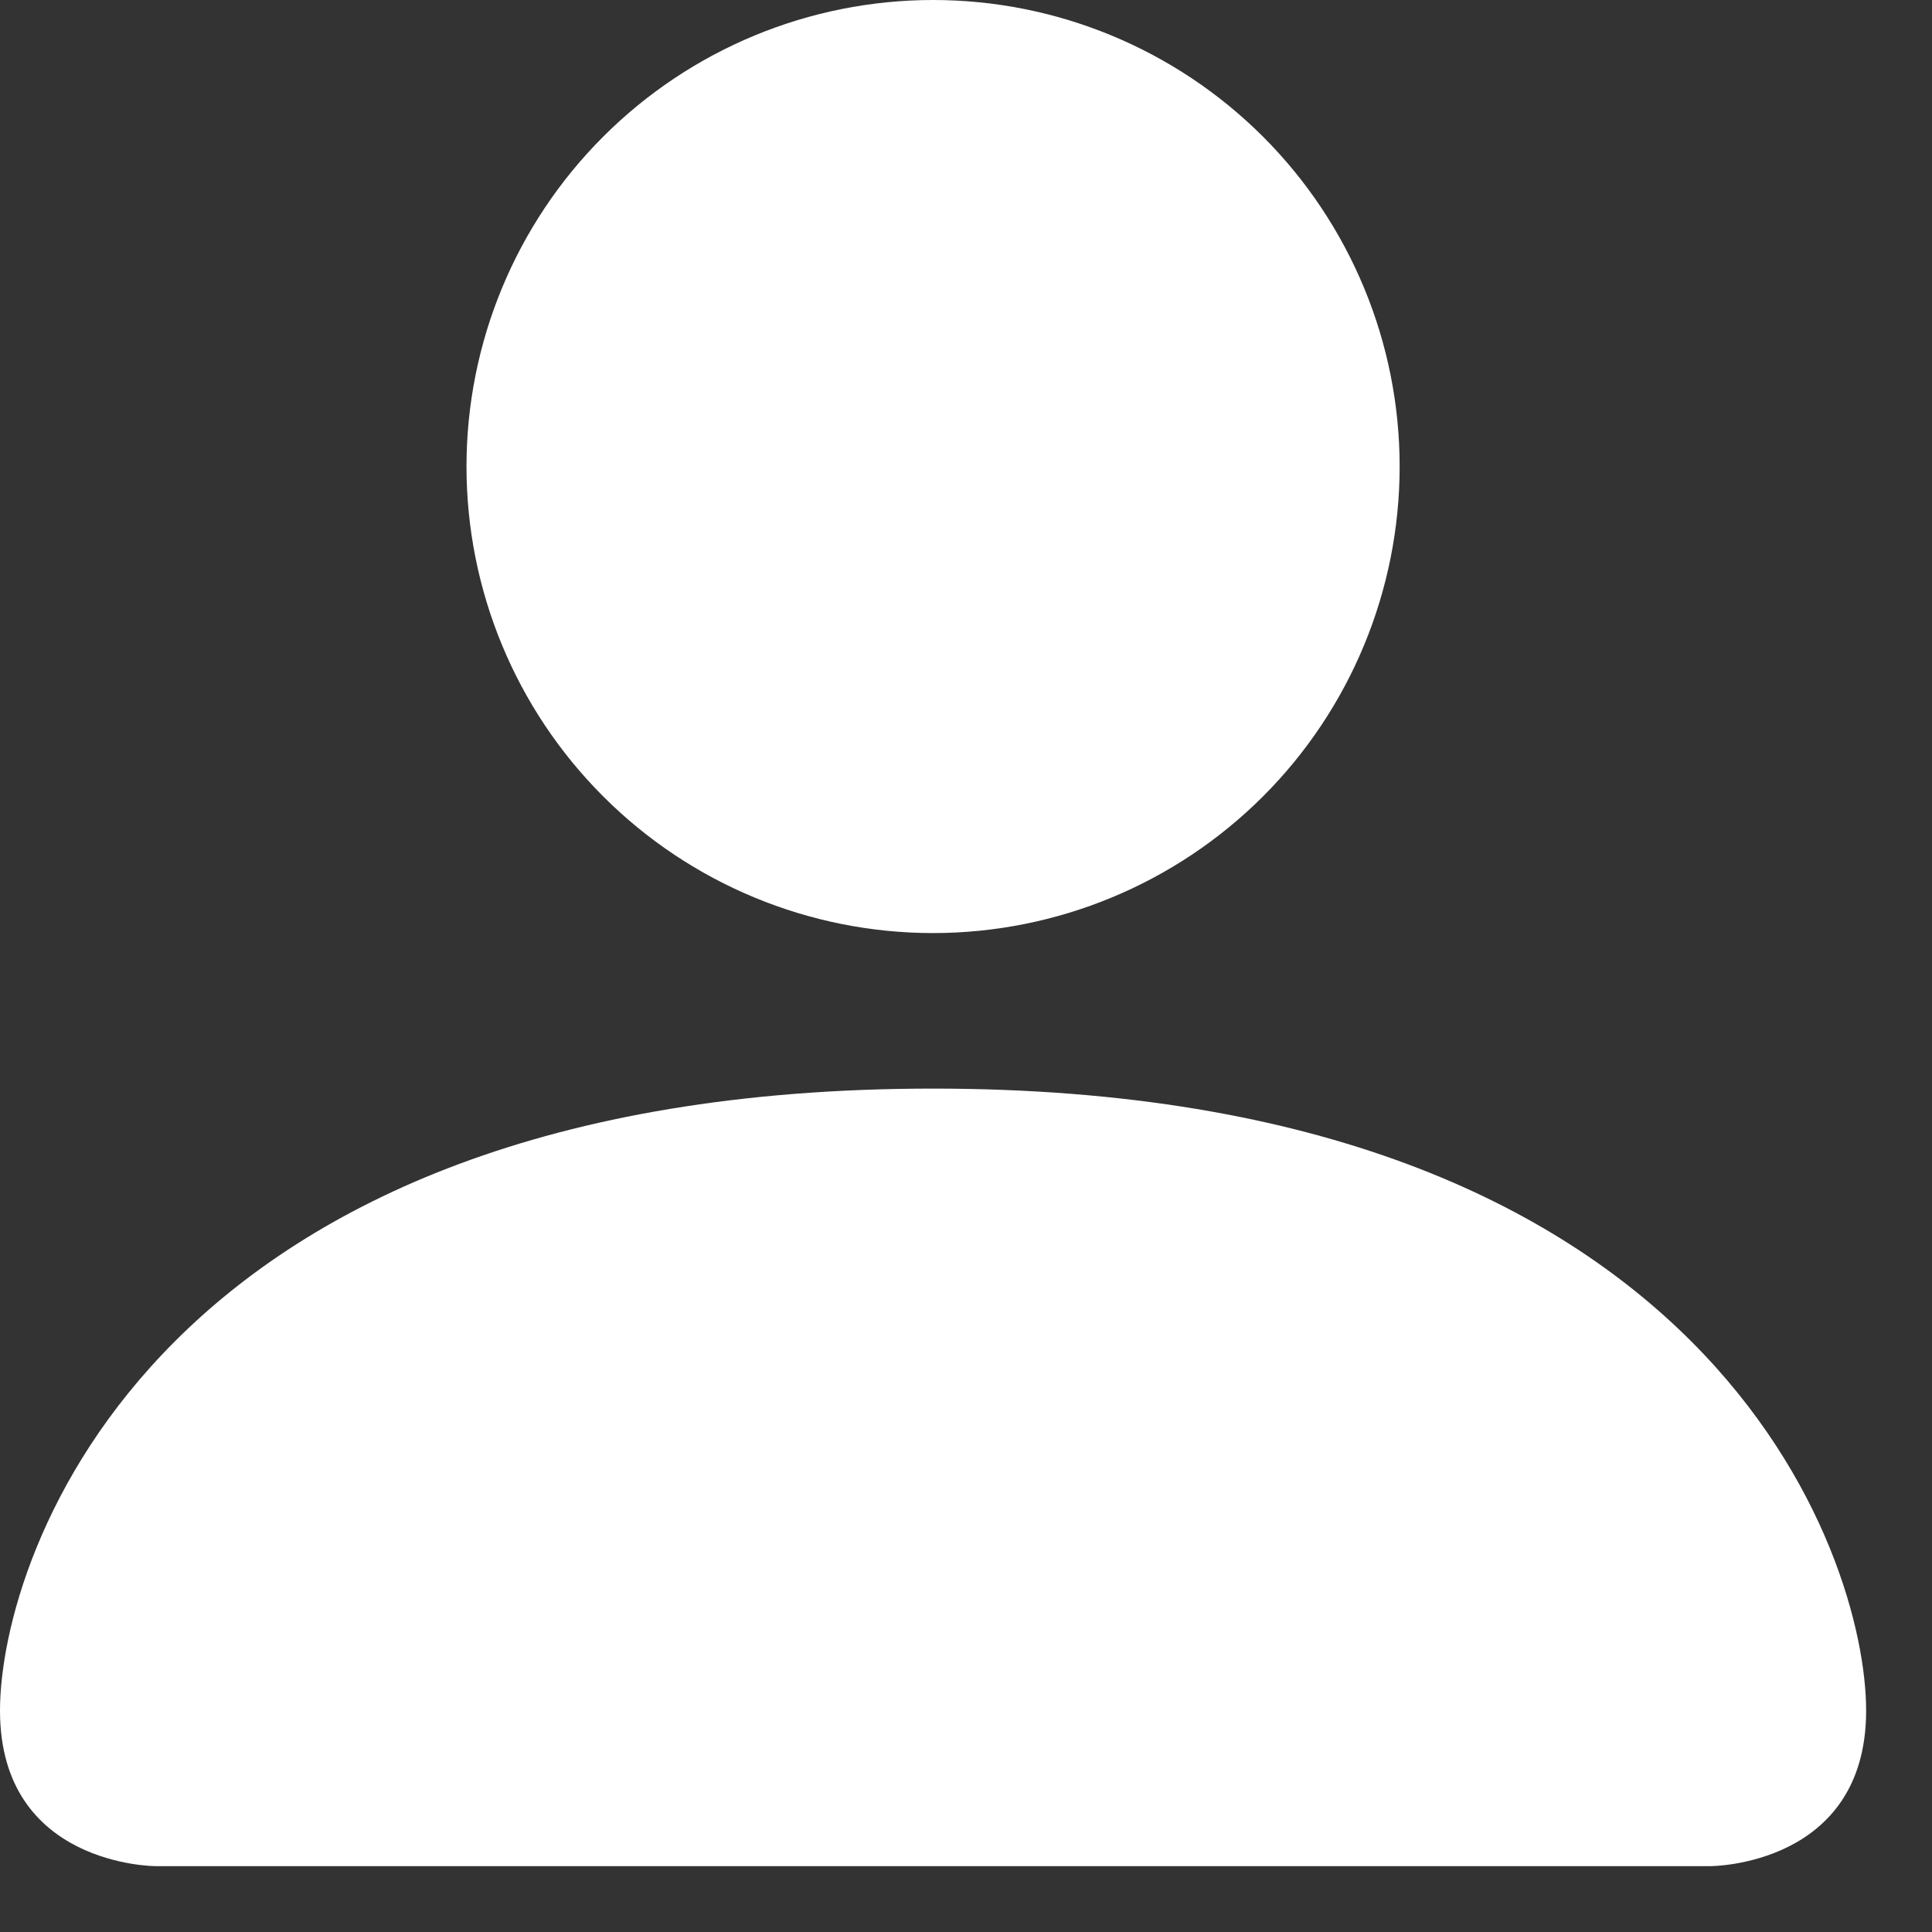 <svg width="22" height="22" viewBox="0 0 22 22" fill="none" xmlns="http://www.w3.org/2000/svg">
<rect x="0" y="0" width="22" height="22" fill="#333333" stroke="none"/>
<path d="M1.771 21.25C1.771 21.25 0 21.25 0 19.479C0 17.708 1.771 12.396 10.625 12.396C19.479 12.396 21.25 17.708 21.25 19.479C21.25 21.25 19.479 21.25 19.479 21.25H1.771ZM10.625 10.625C12.034 10.625 13.385 10.065 14.382 9.069C15.378 8.073 15.938 6.721 15.938 5.312C15.938 3.904 15.378 2.552 14.382 1.556C13.385 0.56 12.034 0 10.625 0C9.216 0 7.865 0.56 6.869 1.556C5.872 2.552 5.312 3.904 5.312 5.312C5.312 6.721 5.872 8.073 6.869 9.069C7.865 10.065 9.216 10.625 10.625 10.625Z" fill="white"/>
</svg>

